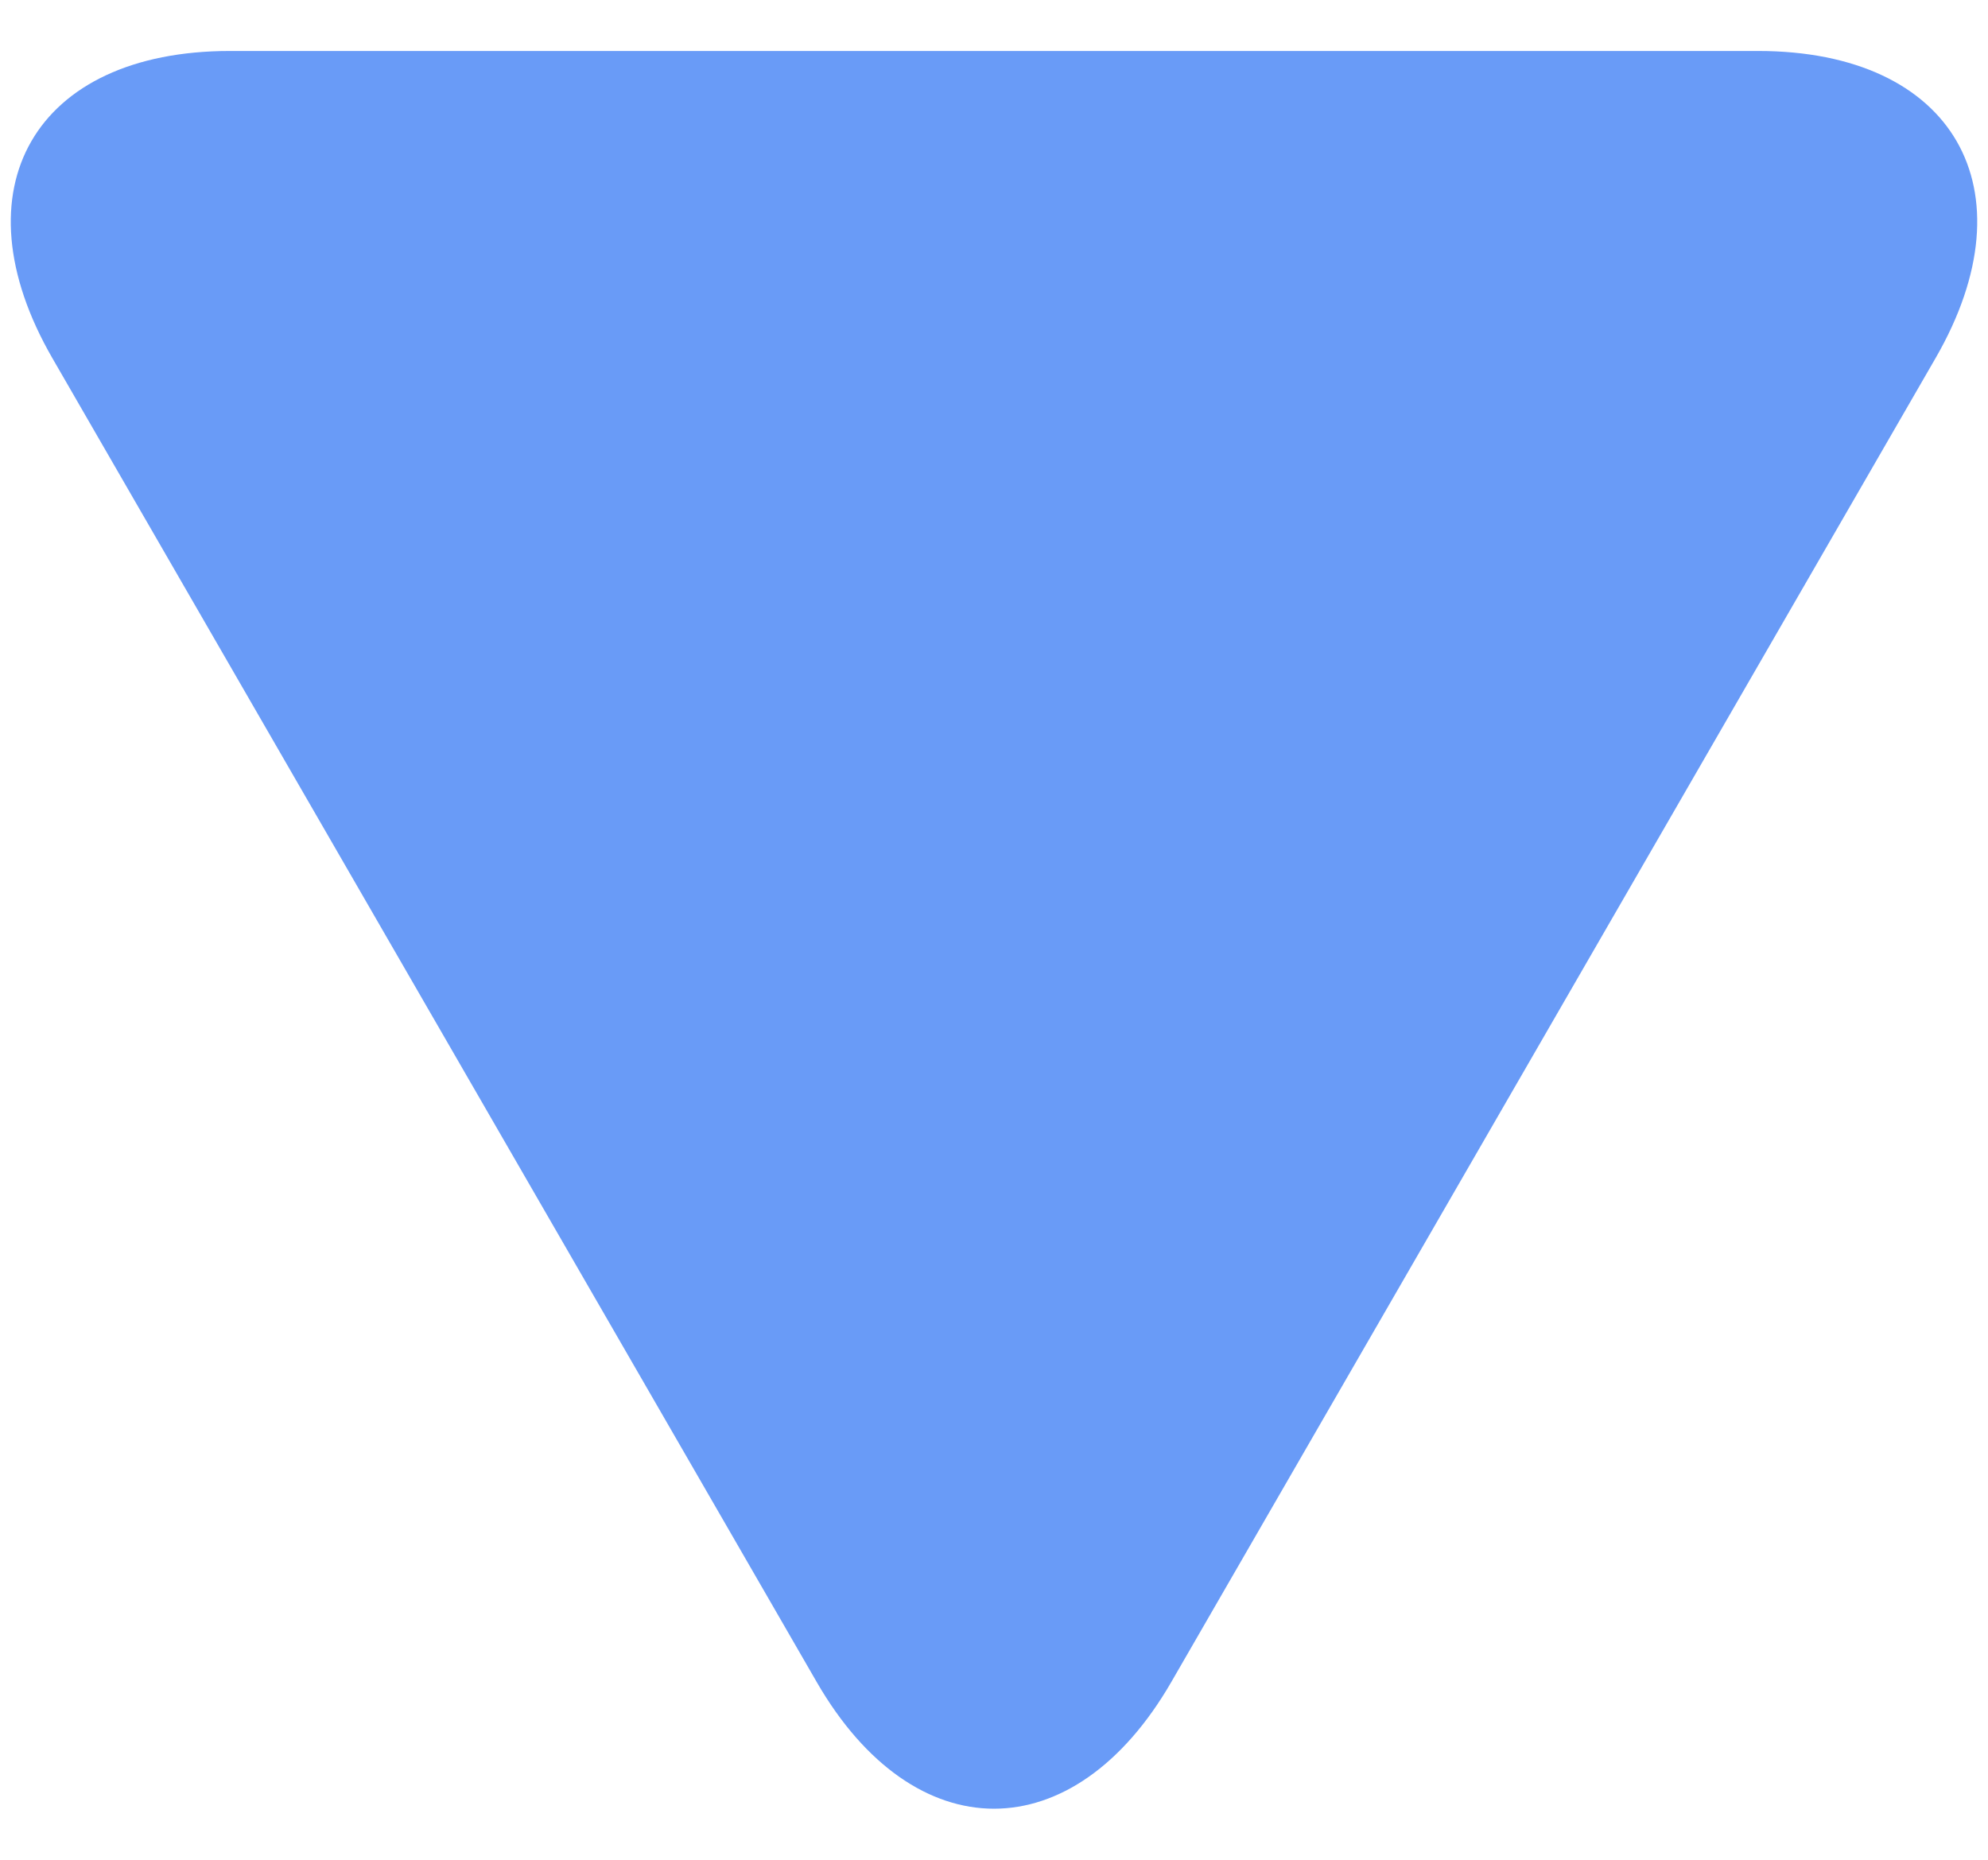 <svg width="31" height="29" viewBox="0 0 31 29" fill="none" xmlns="http://www.w3.org/2000/svg">
<path d="M0.818 5.587L12.734 26.226C14.255 28.863 16.744 28.863 18.266 26.226L30.182 5.585C31.705 2.949 30.458 0.795 27.416 0.795H3.584C0.542 0.795 -0.705 2.951 0.818 5.587Z" fill="#699BF7"/>
</svg>

